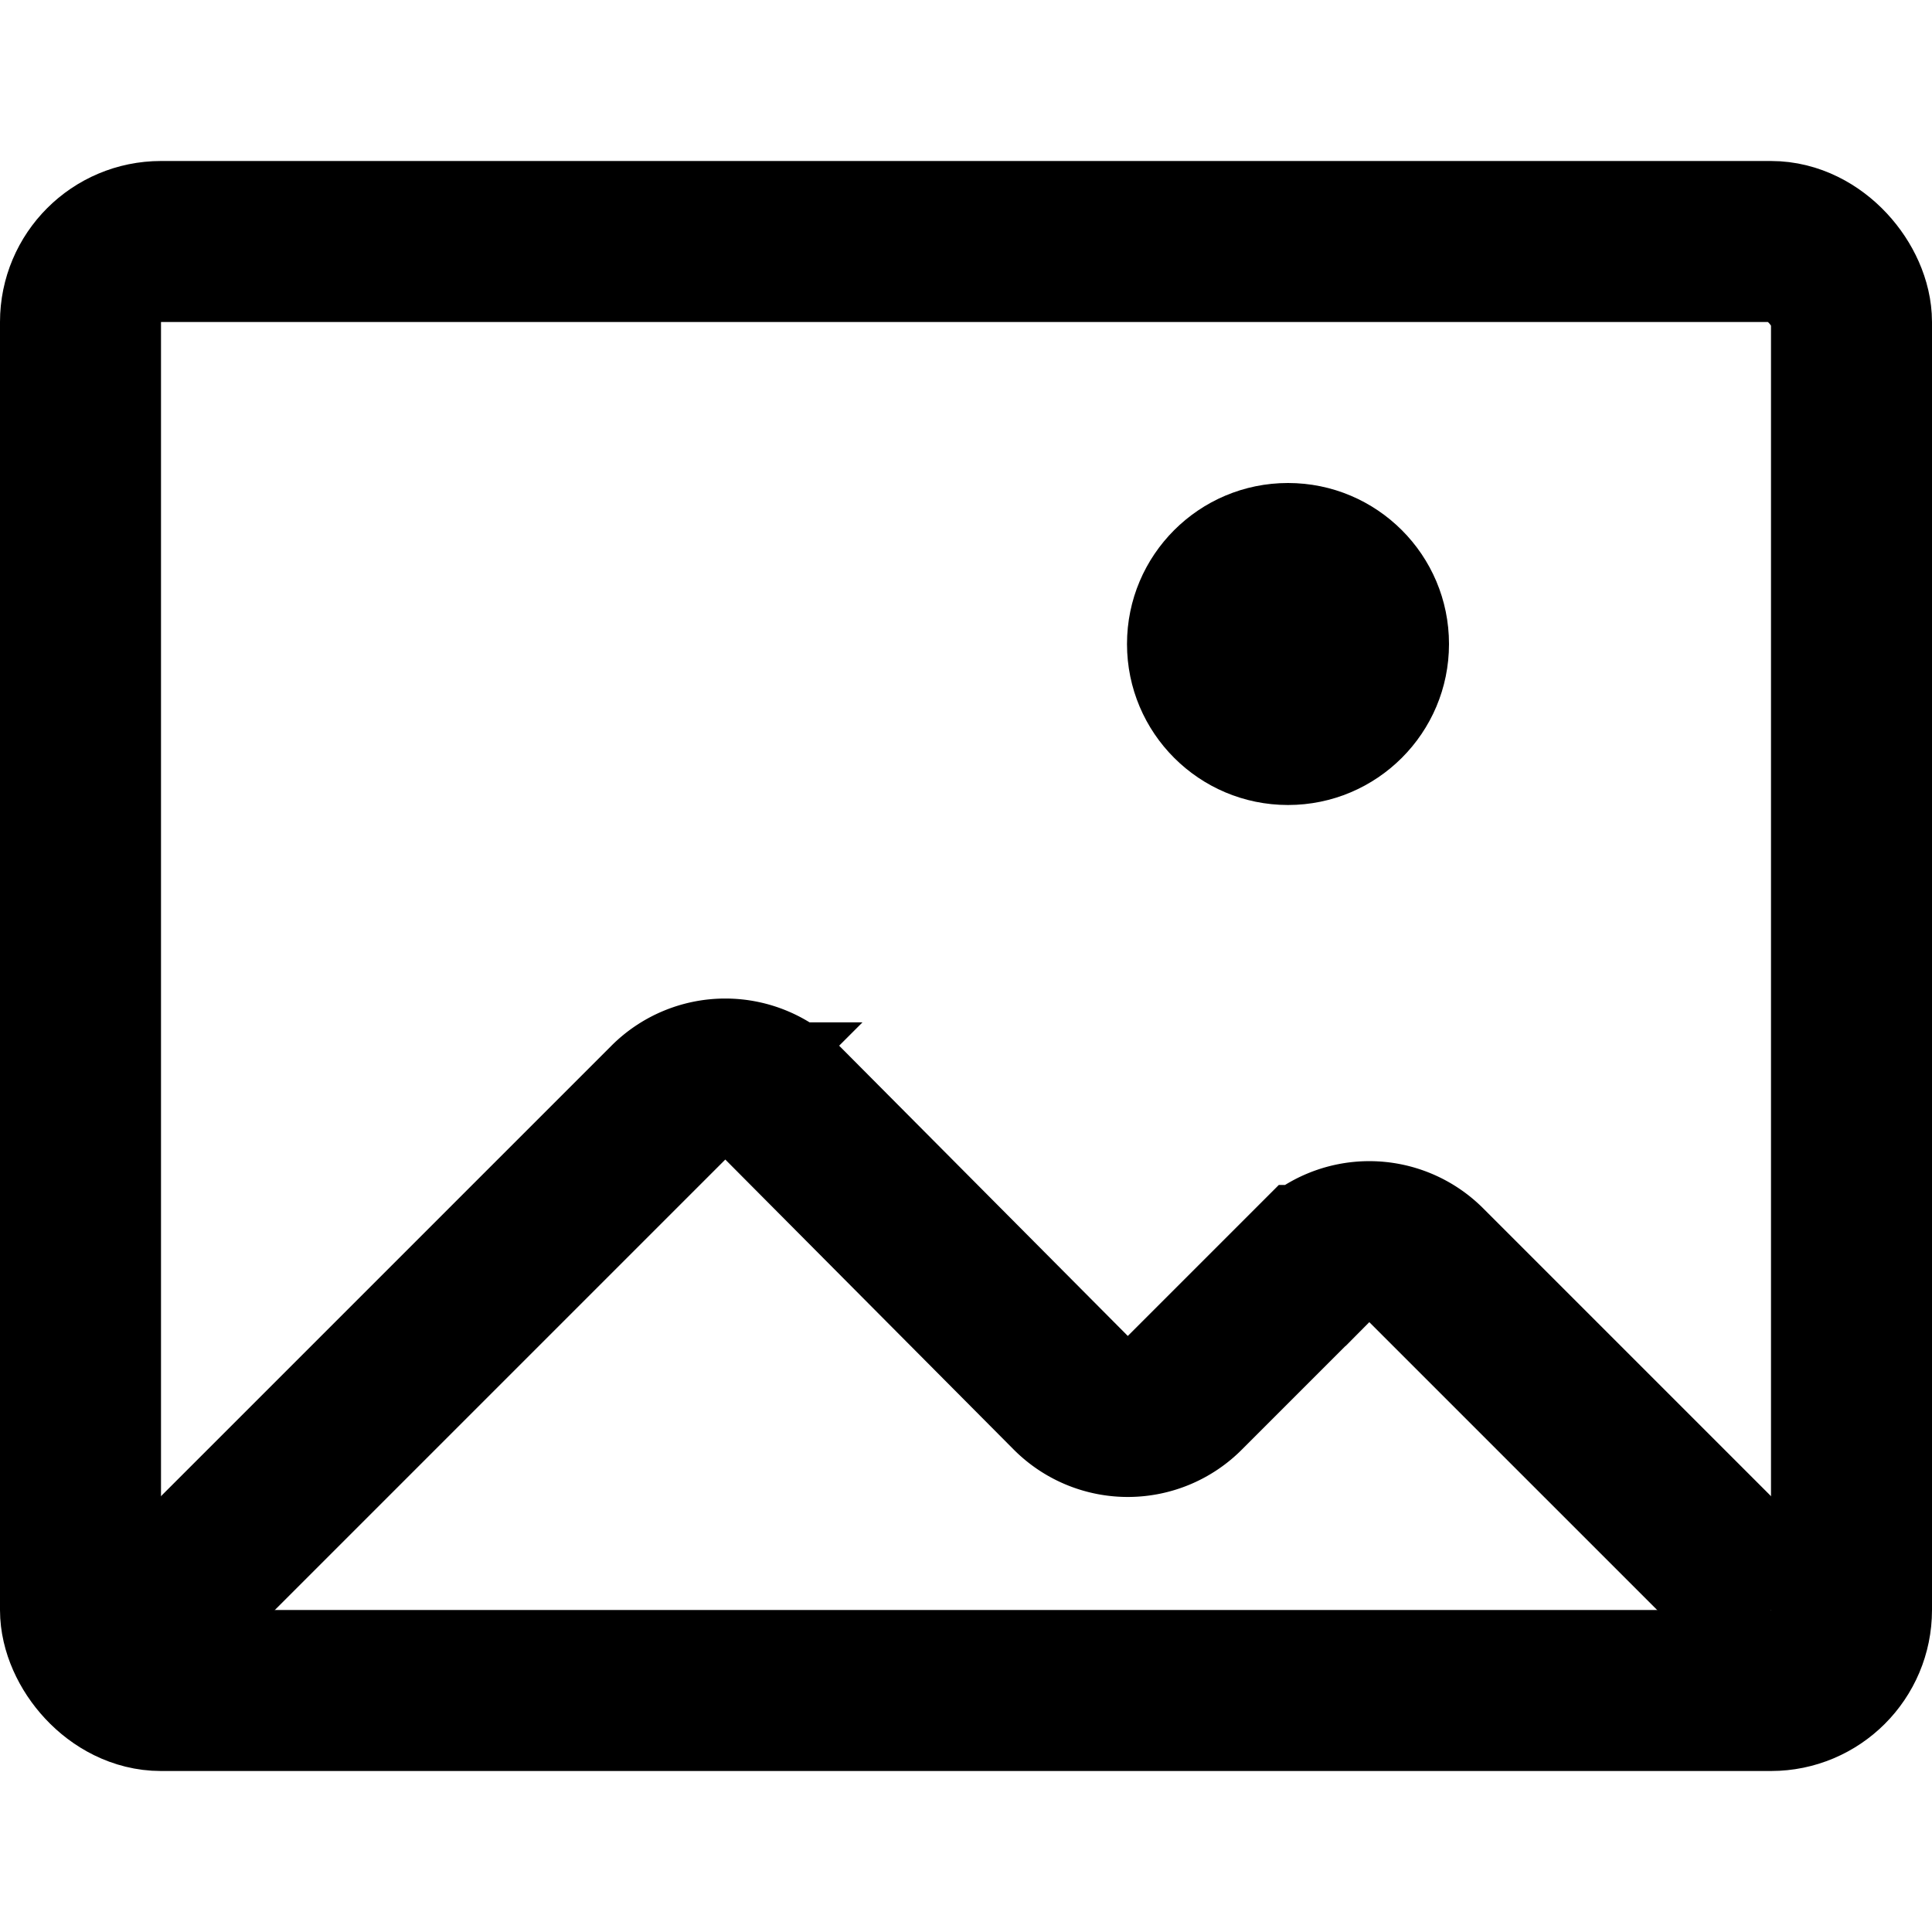<svg xmlns="http://www.w3.org/2000/svg" xmlns:xlink="http://www.w3.org/1999/xlink" width="12" height="12" viewBox="0 0 12 12"><g fill="none" stroke="currentColor"><rect width="11" height="9" x=".5" y="1.5" rx=".5" ry=".5"/><path d="m.5 10.5l3.65-3.65a.5.5 0 0 1 .71 0l1.79 1.8a.5.5 0 0 0 .71 0l.79-.79a.5.5 0 0 1 .71 0L11 10"/></g><circle cx="8" cy="4" r="1" fill="currentColor"/></svg>